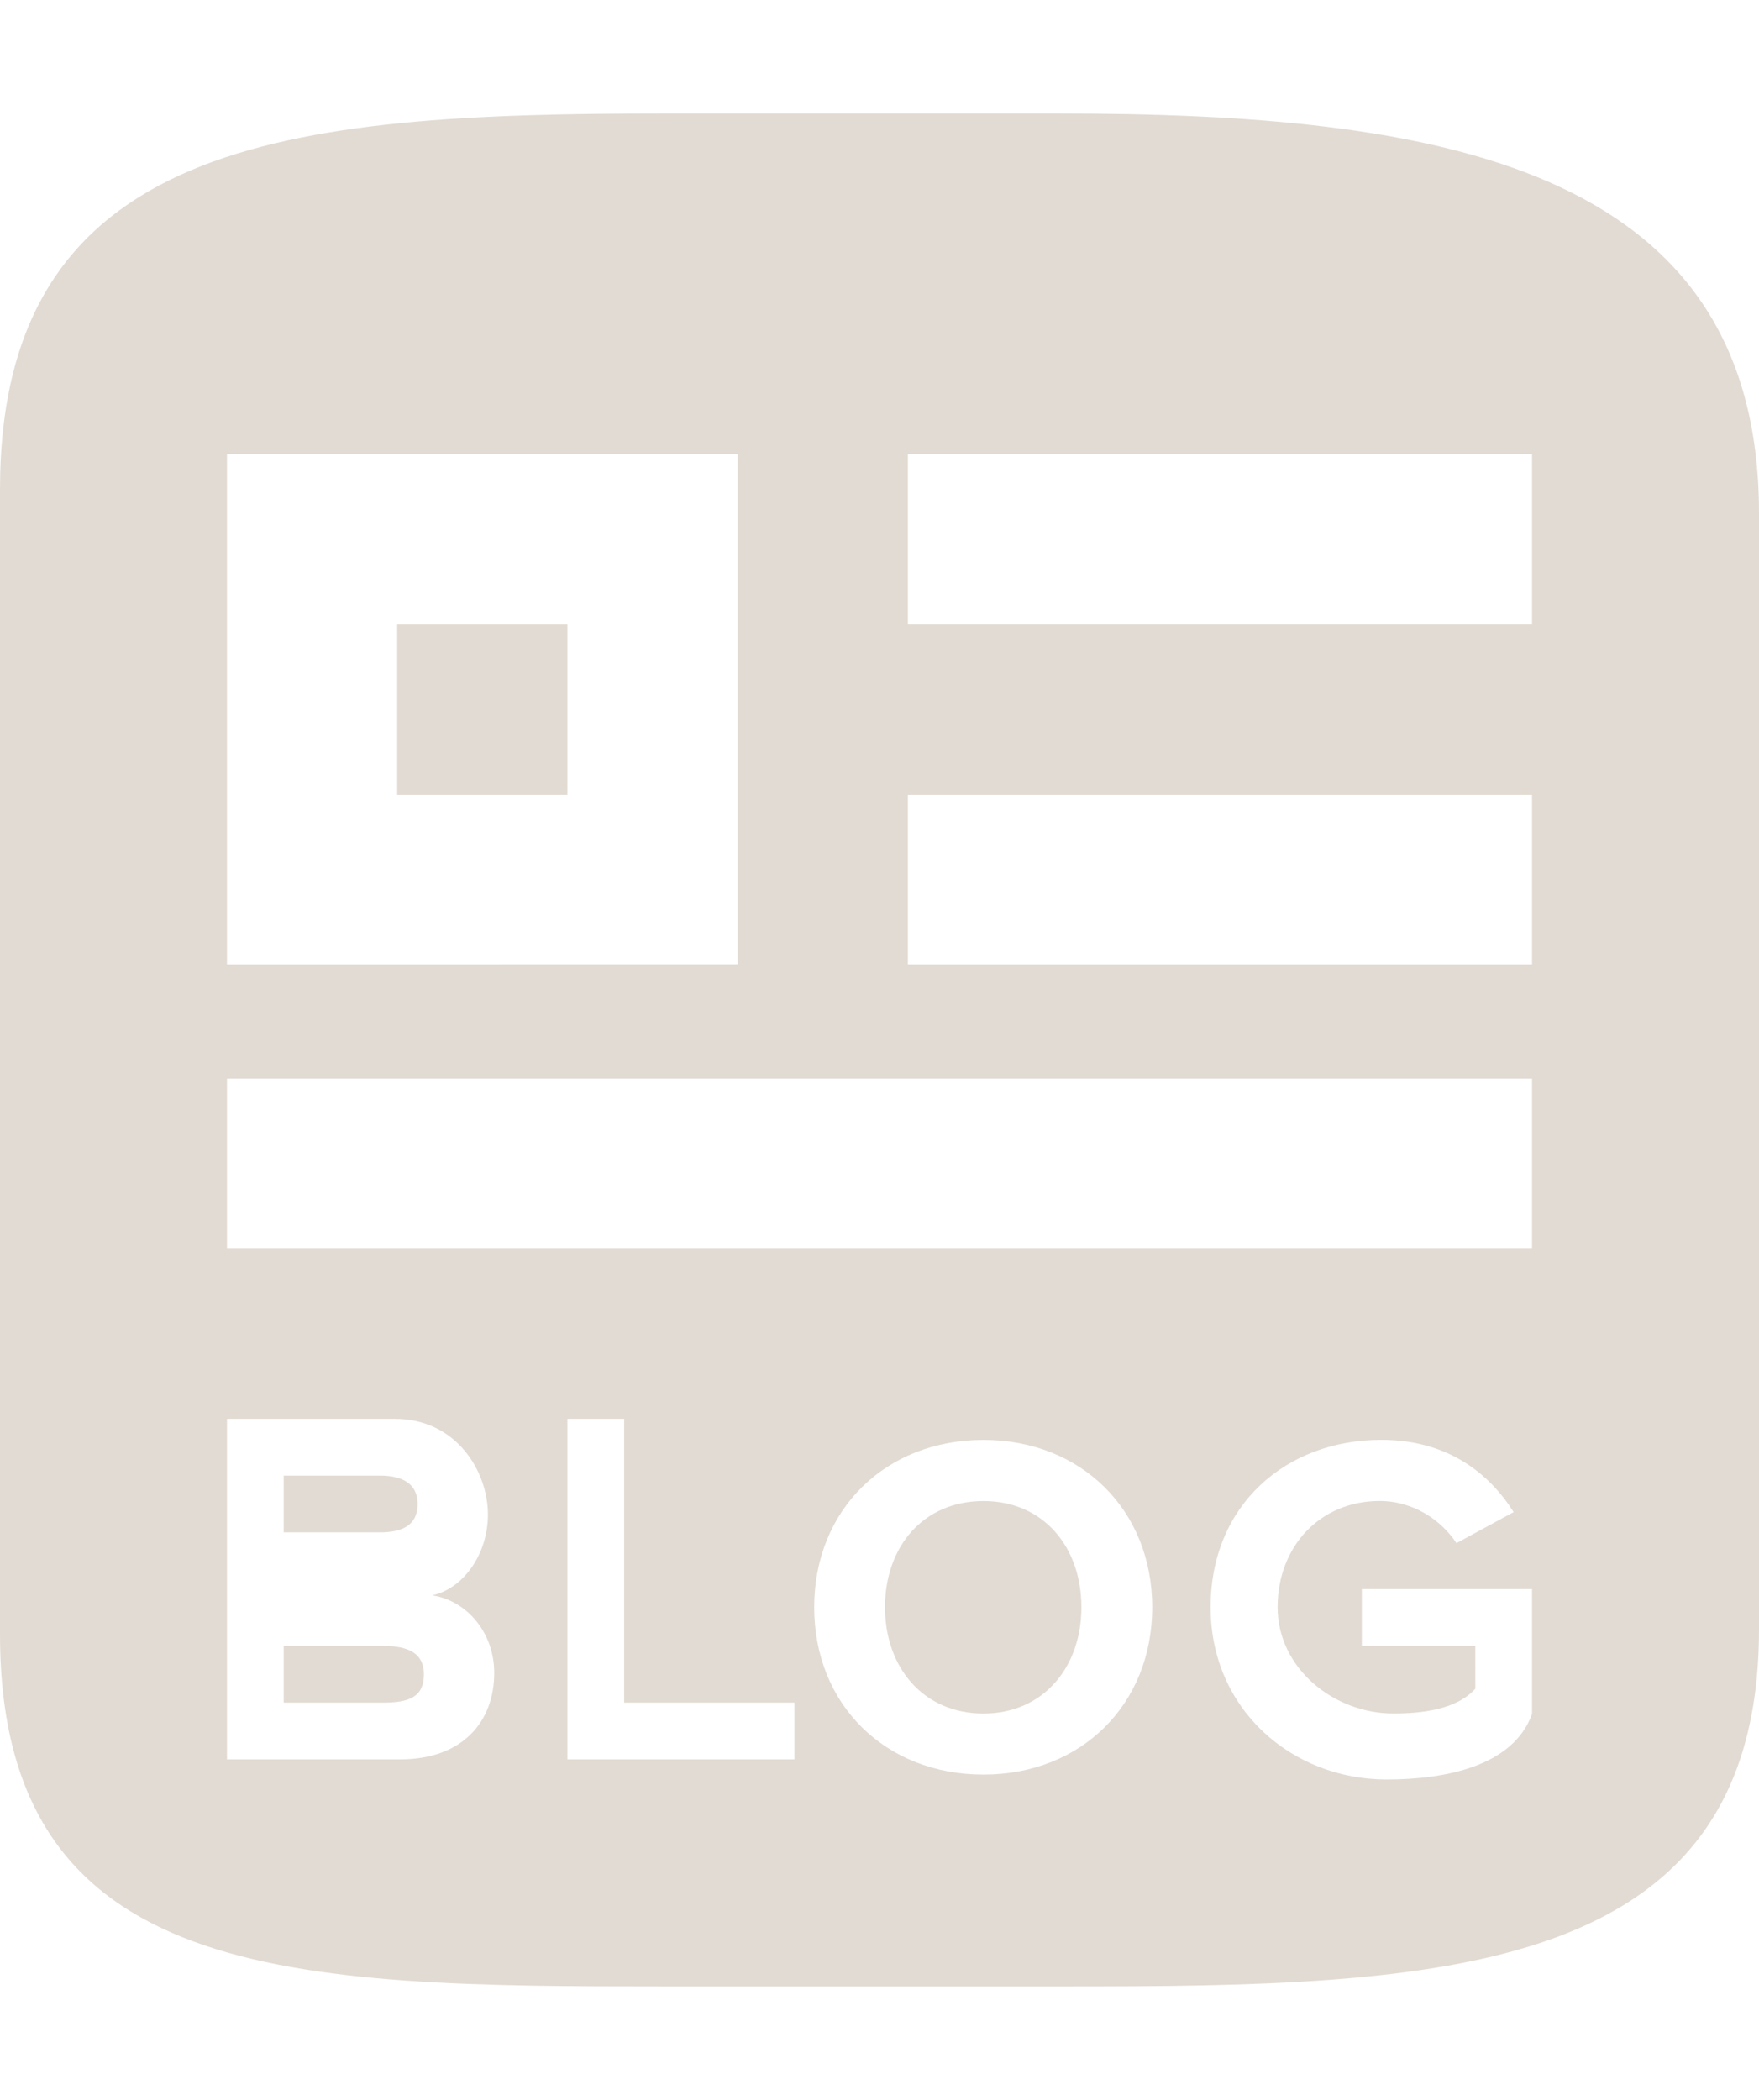 <?xml version="1.0" encoding="utf-8"?>
<!-- Generator: Adobe Illustrator 18.1.1, SVG Export Plug-In . SVG Version: 6.00 Build 0)  -->
<svg version="1.1" id="Laag_1" xmlns="http://www.w3.org/2000/svg" xmlns:xlink="http://www.w3.org/1999/xlink" x="0px" y="0px"
	 viewBox="0 0 31 37" enable-background="new 0 0 31 37" xml:space="preserve">
<path fill="#E2DBD3" d="M17.332,26.448c-1.06,0-1.735,0.803-1.735,1.872c0,1.06,0.675,1.872,1.735,1.872
	c1.051,0,1.726-0.812,1.726-1.872C19.058,27.251,18.383,26.448,17.332,26.448z"/>
<g>
	<path fill="#E2DBD3" d="M7.36,26.5c0-0.35-0.256-0.5-0.667-0.5H5v1h1.693C7.103,27,7.36,26.867,7.36,26.5z"/>
	<path fill="#E2DBD3" d="M6.745,29H5v1h1.745c0.453,0,0.726-0.09,0.726-0.5C7.471,29.141,7.215,29,6.745,29z"/>
	<path fill="#E2DBD3" d="M18.667,2h-7C5.067,2,0,2.467,0,8.625v20.167C0,34.949,5.15,35,11.75,35h7C25.35,35,31,34.866,31,28.708
		V9.042C31,2.884,25.267,2,18.667,2z M4,8h9v9H4V8z M7.052,31H4v-6h2.958c1.085,0,1.641,0.925,1.641,1.685
		c0,0.709-0.444,1.313-0.983,1.424c0.615,0.094,1.094,0.659,1.094,1.368C8.71,30.341,8.146,31,7.052,31z M14,31h-4v-6h1v5h3V31z
		 M17.332,31.268c-1.726,0-2.983-1.231-2.983-2.948s1.256-2.949,2.983-2.949c1.718,0,2.974,1.231,2.974,2.949
		S19.05,31.268,17.332,31.268z M27,30.2c-0.333,0.925-1.537,1.154-2.562,1.154c-1.675,0-3.103-1.24-3.103-3.035
		c0-1.803,1.333-2.949,3.008-2.949c1.179,0,1.906,0.598,2.333,1.273l-1.008,0.547c-0.265-0.402-0.756-0.743-1.355-0.743
		c-1.043,0-1.797,0.795-1.797,1.872c0,1.077,0.994,1.872,2.037,1.872c0.504,0,1.114-0.066,1.447-0.436V29h-2v-1h3V30.2z M27,22H4v-3
		h23V22z M27,17H16v-3h11V17z M27,11H16V8h11V11z"/>
	<rect x="7" y="11" fill="#E2DBD3" width="3" height="3"/>
</g>
</svg>
